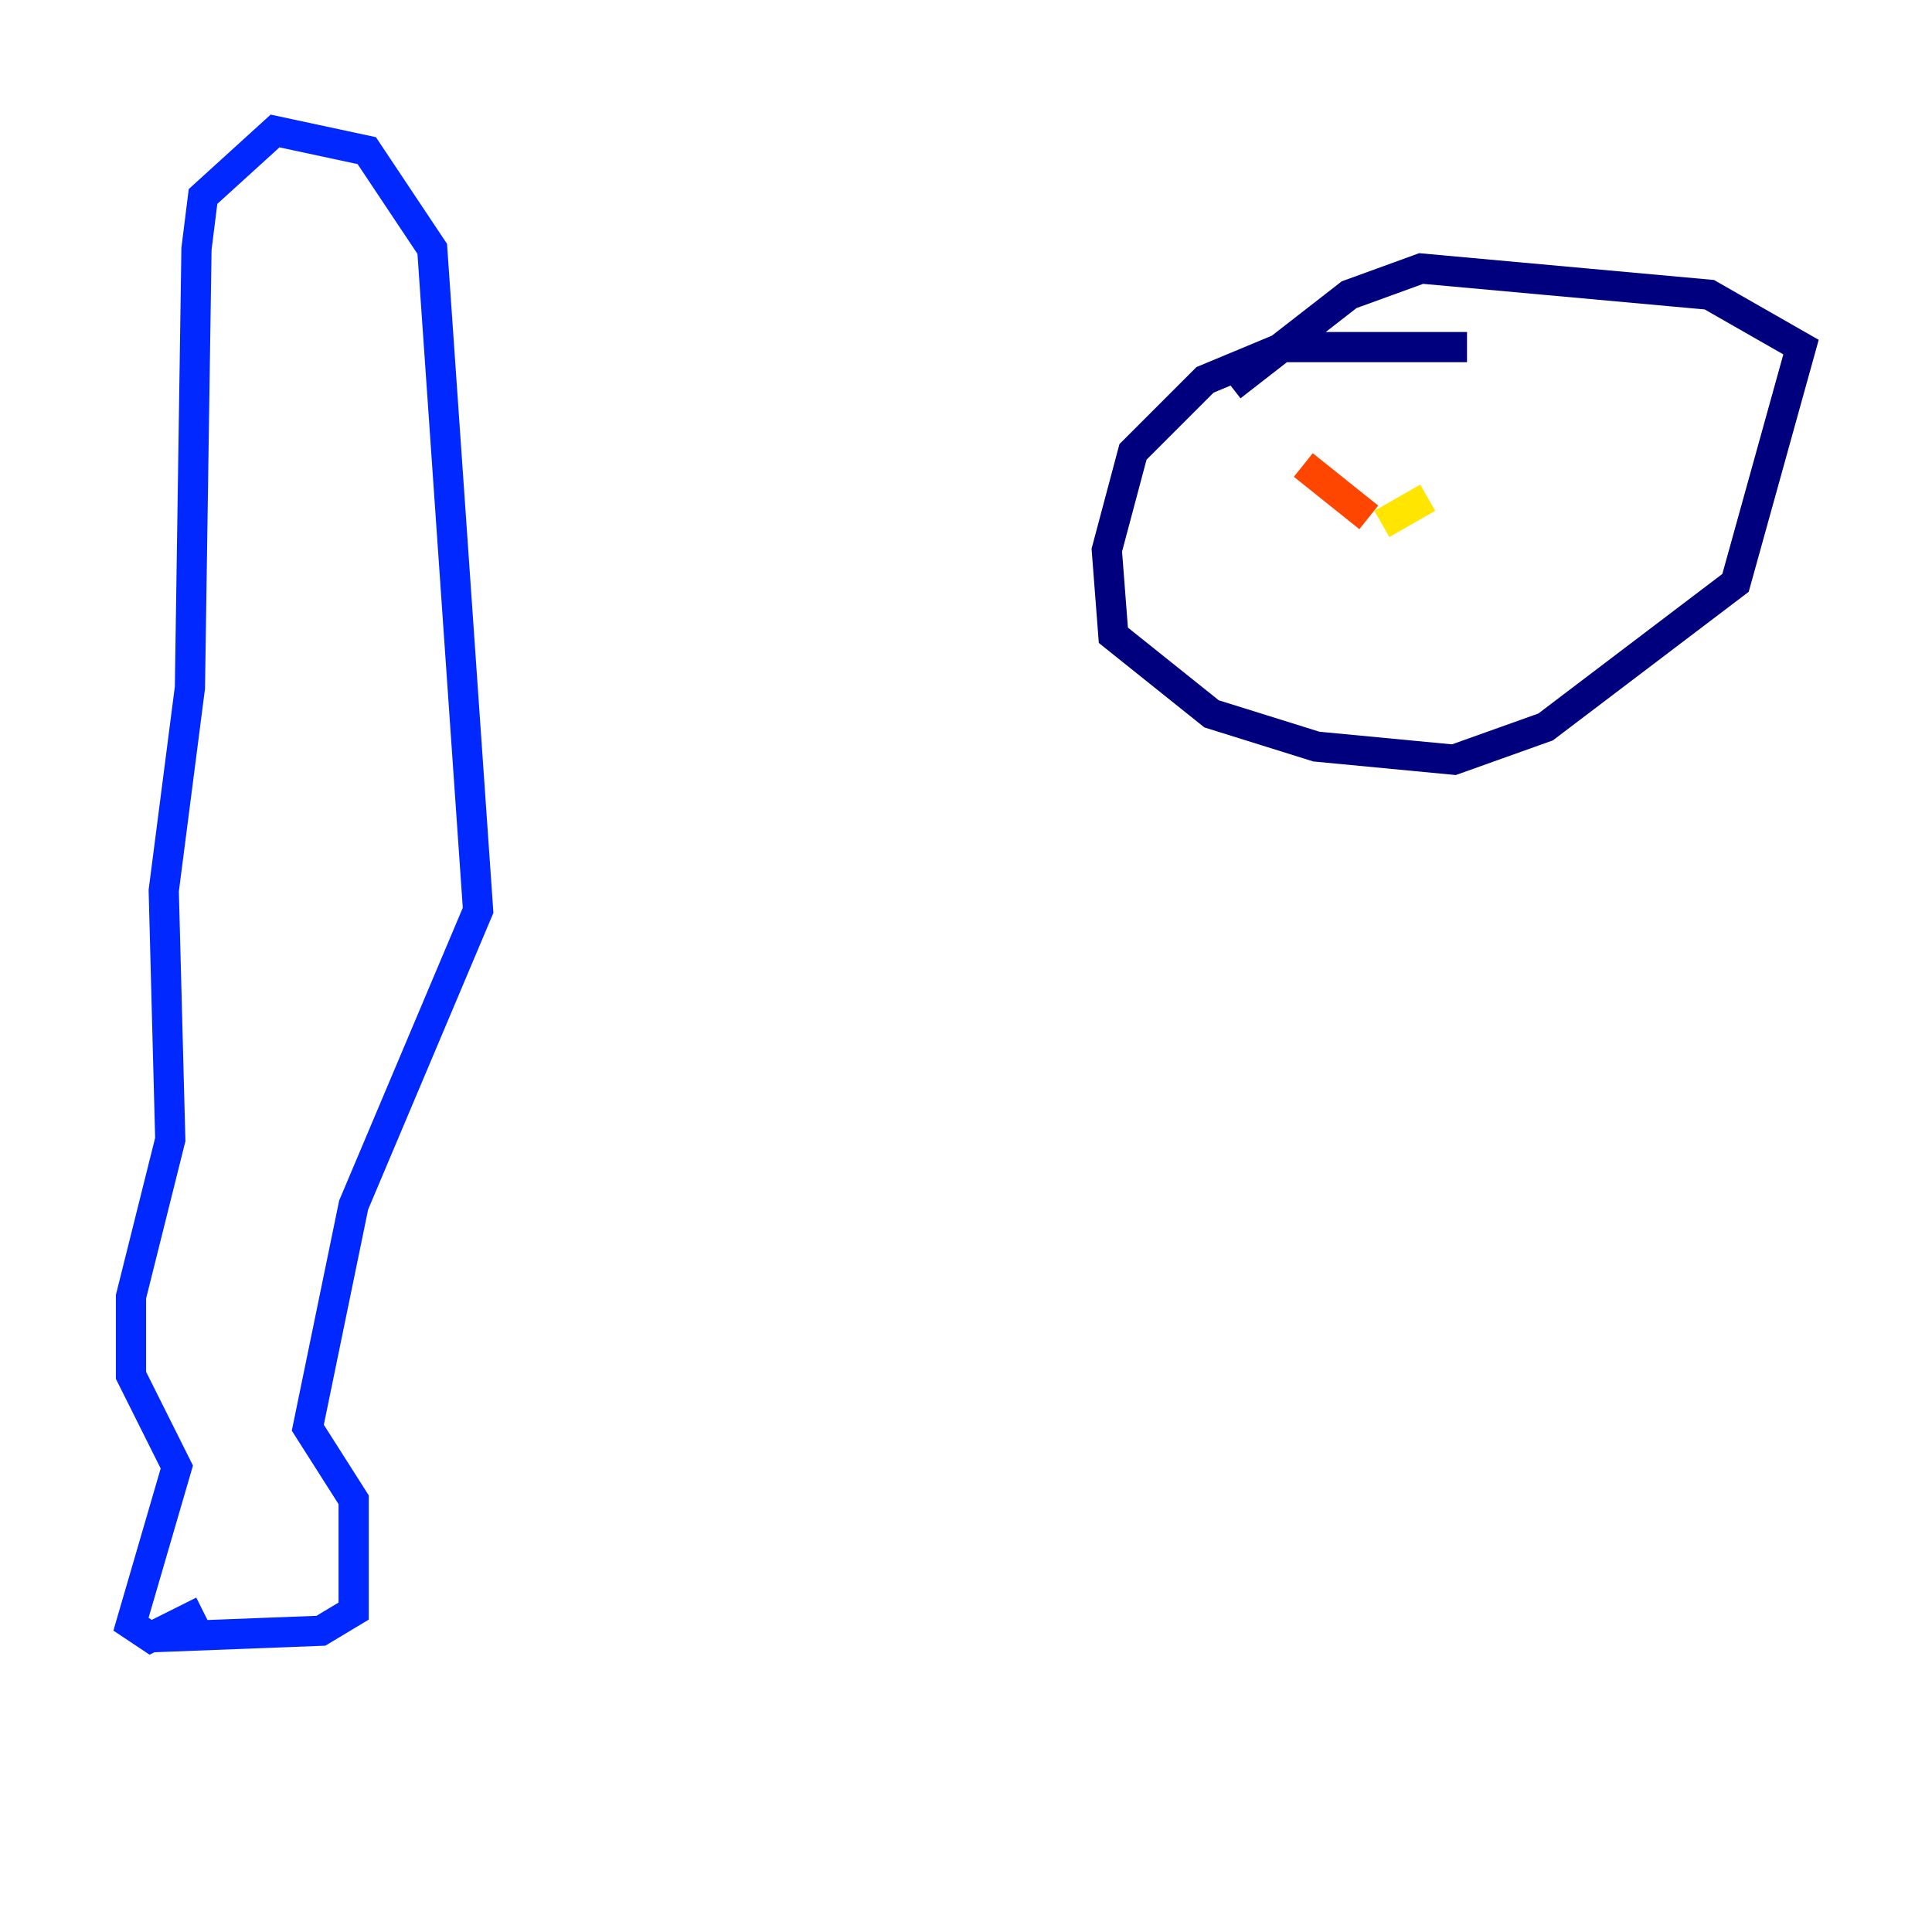 <?xml version="1.0" encoding="utf-8" ?>
<svg baseProfile="tiny" height="128" version="1.2" viewBox="0,0,128,128" width="128" xmlns="http://www.w3.org/2000/svg" xmlns:ev="http://www.w3.org/2001/xml-events" xmlns:xlink="http://www.w3.org/1999/xlink"><defs /><polyline fill="none" points="97.193,22.997 85.044,22.997 79.837,25.166 75.064,29.939 73.329,36.447 73.763,42.088 80.271,47.295 87.214,49.464 96.325,50.332 102.4,48.163 114.983,38.617 119.322,22.997 113.248,19.525 94.156,17.79 89.383,19.525 81.573,25.6" stroke="#00007f" stroke-width="2" /><polyline fill="none" points="9.98,108.475 21.261,108.041 23.43,106.739 23.43,99.363 20.393,94.59 23.43,79.837 31.675,60.312 28.637,16.488 24.298,9.98 18.224,8.678 13.451,13.017 13.017,16.488 12.583,45.559 10.848,59.01 11.281,75.498 8.678,85.912 8.678,91.119 11.715,97.193 8.678,107.607 9.98,108.475 13.451,106.739" stroke="#0028ff" stroke-width="2" /><polyline fill="none" points="87.214,27.336 87.214,27.336" stroke="#00d4ff" stroke-width="2" /><polyline fill="none" points="101.098,26.902 101.098,26.902" stroke="#7cff79" stroke-width="2" /><polyline fill="none" points="94.59,32.976 91.552,34.712" stroke="#ffe500" stroke-width="2" /><polyline fill="none" points="90.685,34.278 86.346,30.807" stroke="#ff4600" stroke-width="2" /><polyline fill="none" points="96.759,25.6 96.759,25.6" stroke="#7f0000" stroke-width="2" /></svg>
